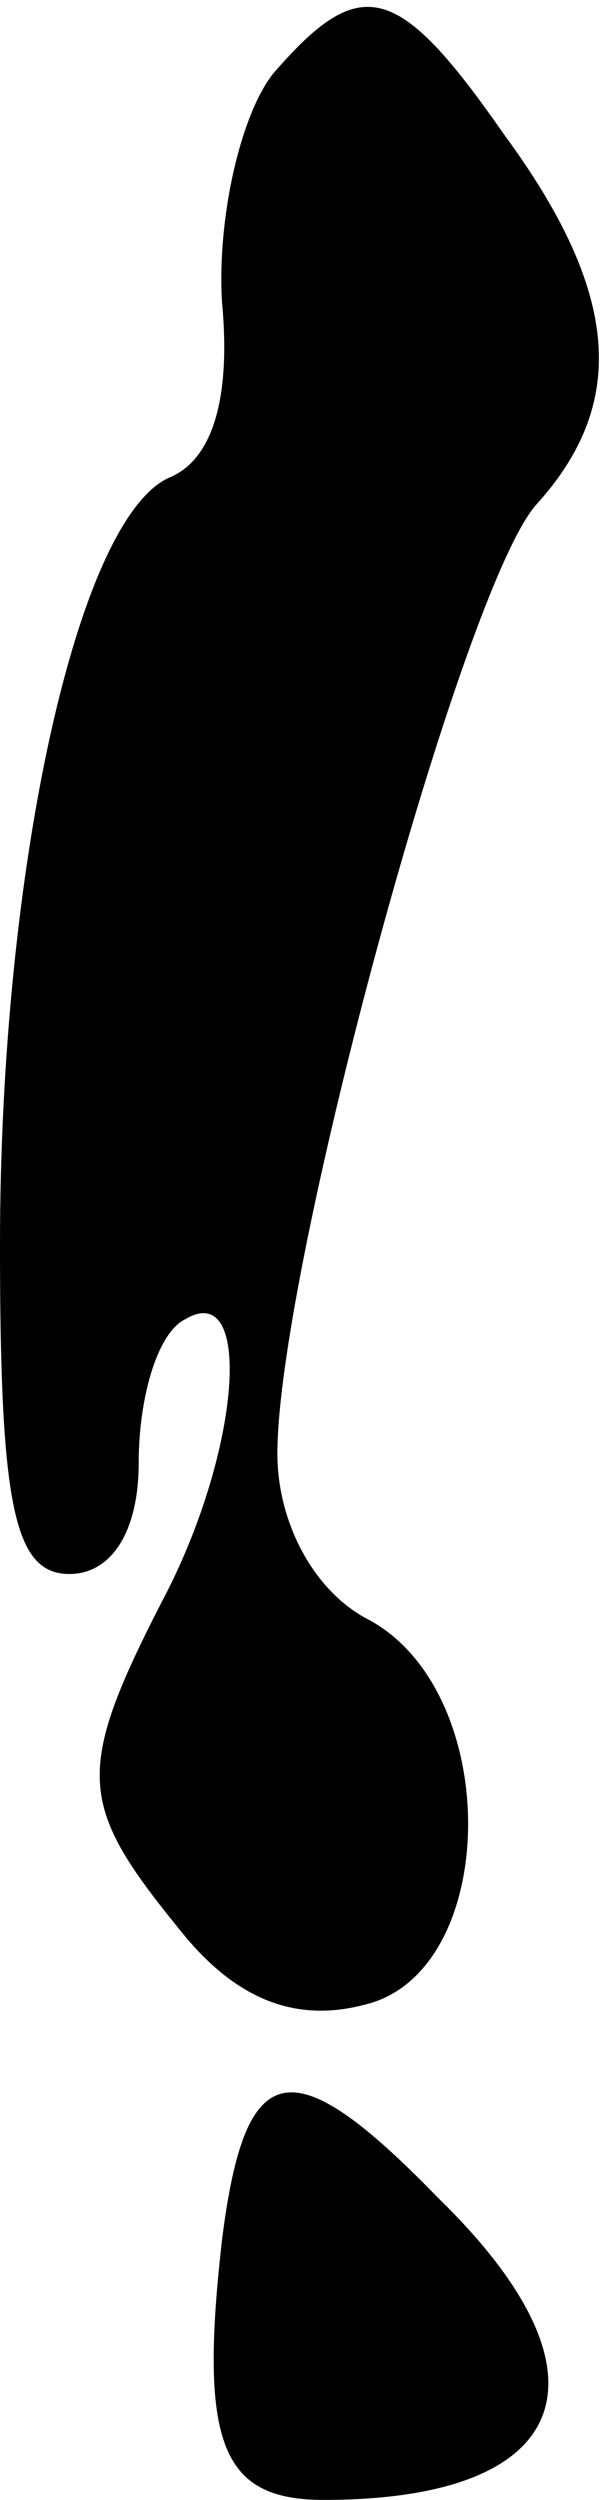 <?xml version="1.0" standalone="no"?>
<!DOCTYPE svg PUBLIC "-//W3C//DTD SVG 20010904//EN"
 "http://www.w3.org/TR/2001/REC-SVG-20010904/DTD/svg10.dtd">
<svg version="1.0" xmlns="http://www.w3.org/2000/svg"
 width="13pt" height="54pt" viewBox="0 0 13 54"
 preserveAspectRatio="xMidYMid meet">
<g transform="translate(0,54) scale(0.1,-0.1)"
fill="#000000" stroke="none">
<path fill="#000000" stroke="none" d="M59 524 c-7 -9 -12 -31 -11 -49 2 -21
-2 -34 -11 -38 -20 -8 -37 -84 -37 -166 0 -56 3 -71 15 -71 9 0 15 9 15 24 0
14 4 28 10 31 15 9 12 -29 -5 -61 -19 -37 -18 -44 4 -71 12 -15 25 -20 40 -16
29 7 30 67 1 83 -12 6 -20 21 -20 36 0 40 40 187 56 205 20 22 18 46 -7 80
-23 33 -31 35 -50 13z"/>
<path fill="#000000" stroke="none" d="M48 56 c-5 -44 0 -56 22 -56 54 0 64
27 25 65 -32 33 -42 31 -47 -9z"/>
</g>
</svg>
